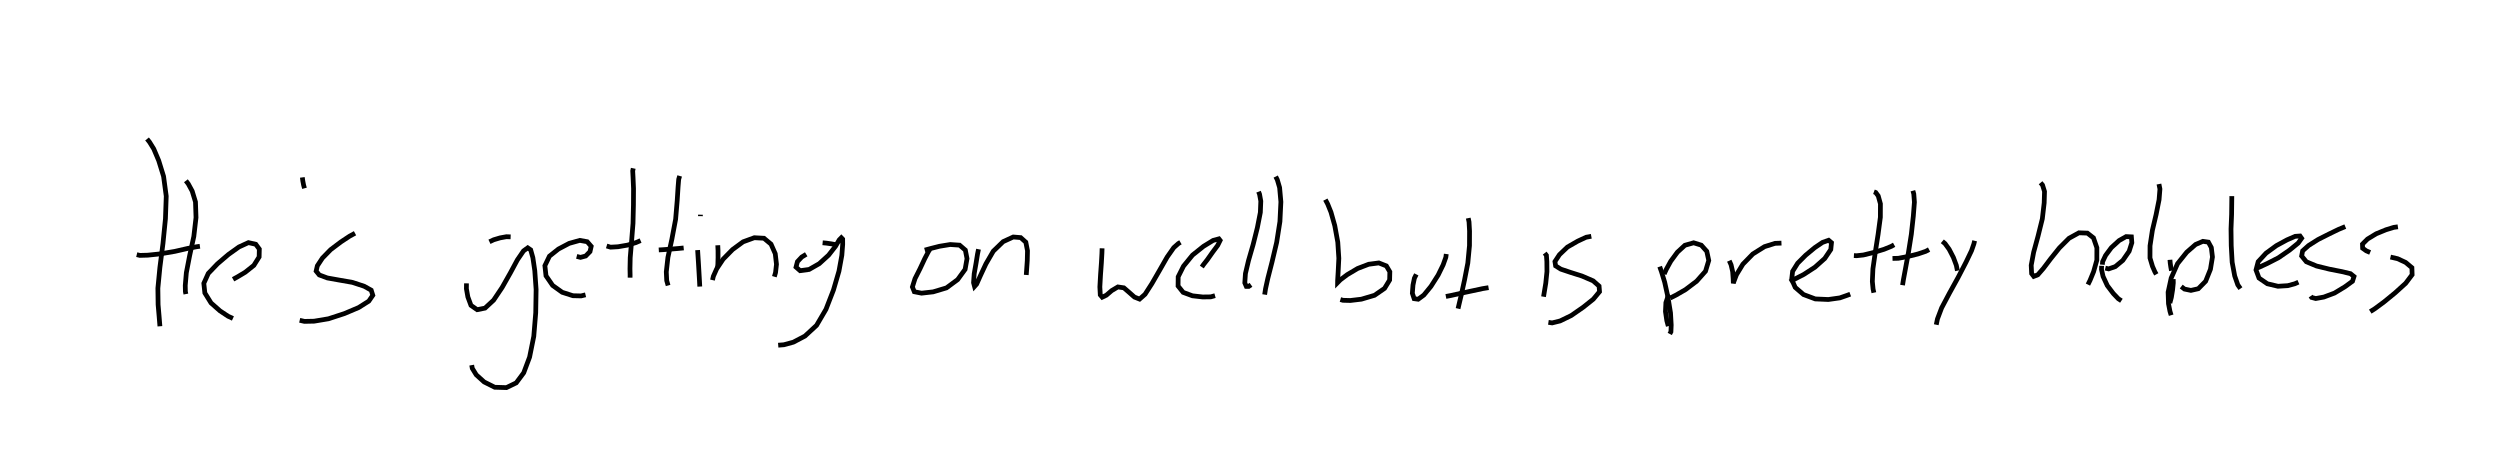 <?xml version="1.0" encoding="utf-8" ?>
<svg baseProfile="tiny" height="100px" version="1.2" width="526px" xmlns="http://www.w3.org/2000/svg" xmlns:ev="http://www.w3.org/2001/xml-events" xmlns:xlink="http://www.w3.org/1999/xlink"><defs /><rect fill="white" height="100%" width="100%" x="0" y="0" /><polyline fill="none" points="20.0,20.0" stroke="black" /><polyline fill="none" points="30.937,29.24 31.452,29.878 32.35,31.327 33.388,33.78 34.416,37.105 34.976,41.274 34.81,46.022 34.29,51.224 33.641,56.272 33.218,60.646 33.264,64.09 33.474,66.533 33.588,67.951 33.645,68.649" stroke="black" /><polyline fill="none" points="28.771,53.576 29.422,53.737 31.079,53.691 33.697,53.418 36.798,52.888 39.508,52.267 41.342,51.919 42.062,51.818" stroke="black" /><polyline fill="none" points="39.112,38.033 39.605,38.671 40.437,40.206 41.129,42.481 41.242,45.772 40.78,49.755 39.903,53.775 39.206,57.384 38.978,60.062 39.006,61.348 39.109,61.872" stroke="black" /><polyline fill="none" points="49.039,58.766 50.005,58.233 51.607,57.272 53.411,55.834 54.522,54.06 54.563,52.404 53.813,51.393 52.27,51.047 50.276,51.961 48.056,53.547 45.766,55.502 43.824,57.527 42.884,59.608 43.099,61.637 44.403,63.744 46.279,65.401 47.987,66.533 49.006,67.003" stroke="black" /><polyline fill="none" points="63.614,37.325 63.713,38.089 63.877,38.94 64.065,39.618" stroke="black" /><polyline fill="none" points="63.056,67.39 64.056,67.62 66.083,67.579 69.118,67.07 72.465,65.977 75.466,64.706 77.596,63.359 78.439,62.127 78.103,61.055 76.631,60.231 74.156,59.417 71.351,58.925 68.873,58.482 67.18,57.851 66.515,57.037 66.768,55.928 67.833,54.307 69.554,52.541 71.709,50.911 73.554,49.691 74.695,49.072" stroke="black" /><polyline fill="none" points="102.98,50.872 103.878,50.447 105.212,50.049 106.544,49.804 107.437,49.836" stroke="black" /><polyline fill="none" points="98.146,59.618 98.132,60.751 98.438,62.476 99.093,64.249 100.389,65.158 102.049,64.829 103.856,63.151 105.653,60.471 107.39,57.397 108.861,54.669 110.148,52.789 111.027,52.146 111.654,52.567 112.114,54.207 112.516,56.936 112.796,60.905 112.715,65.829 112.307,70.77 111.426,75.14 110.188,78.437 108.615,80.554 106.555,81.553 104.094,81.48 101.863,80.364 100.203,78.862 99.369,77.501 99.247,76.824" stroke="black" /><polyline fill="none" points="121.334,53.947 122.138,54.153 123.231,53.861 124.136,52.935 124.389,51.827 123.55,50.858 121.985,50.578 119.755,51.205 117.496,52.398 115.604,53.9 114.643,55.894 114.879,58.032 116.271,60.053 118.28,61.494 120.537,62.218 122.258,62.261 123.198,62.032" stroke="black" /><polyline fill="none" points="127.636,51.757 128.461,52.006 130.031,51.916 132.04,51.57 133.79,51.046 134.776,50.622" stroke="black" /><polyline fill="none" points="132.568,58.419 132.575,57.852 132.547,56.544 132.597,54.213 132.877,50.883 133.185,46.986 133.275,43.13 133.294,39.687 133.192,37.289 133.121,35.959 133.237,35.415" stroke="black" /><polyline fill="none" points="138.609,52.586 139.525,52.532 141.052,52.419 142.666,52.286 143.844,52.169" stroke="black" /><polyline fill="none" points="140.567,60.062 140.275,59.034 140.188,57.203 140.53,54.156 141.36,50.331 142.151,46.135 142.482,42.216 142.669,39.299 142.797,37.731 143.002,37.014" stroke="black" /><polyline fill="none" points="146.78,52.619 146.835,53.513 146.945,55.214 147.072,57.373 147.18,59.248 147.233,60.294" stroke="black" /><polyline fill="none" points="147.367,45.478 147.371,45.173" stroke="black" /><polyline fill="none" points="151.02,51.602 151.072,52.714 151.076,54.196 151.038,55.568 150.963,56.352" stroke="black" /><polyline fill="none" points="149.908,58.932 150.092,58.128 150.786,56.567 152.14,54.535 154.125,52.511 156.345,50.881 158.709,50.016 160.735,50.128 162.223,51.366 163.114,53.381 163.371,55.607 163.176,57.348 162.925,58.217" stroke="black" /><polyline fill="none" points="163.733,72.63 164.933,72.536 166.922,71.993 169.356,70.715 171.802,68.456 173.782,65.081 175.356,61.025 176.515,57.051 177.122,53.724 177.302,51.395 177.294,50.305 177.014,50.018 176.572,50.471 175.794,51.812 174.333,53.691 172.372,55.476 170.244,56.692 168.345,56.953 167.482,56.201 167.779,55.05 168.684,54.08 169.628,53.503" stroke="black" /><polyline fill="none" points="173.079,51.082 173.884,51.157 174.885,51.3 175.776,51.463" stroke="black" /><polyline fill="none" points="194.568,52.626 195.792,52.292 197.672,51.814 199.921,51.448 201.902,51.581 203.11,52.62 203.459,54.411 203.061,56.672 201.488,58.833 199.136,60.569 196.336,61.407 193.892,61.683 192.371,61.382 191.969,60.374 192.512,58.638 193.562,56.558 194.568,54.413 195.349,52.919 195.748,52.313" stroke="black" /><polyline fill="none" points="205.88,52.435 205.671,53.457 205.365,55.349 204.968,57.61 204.836,59.483 205.044,60.27 205.486,59.774 206.27,58.018 207.433,55.526 208.991,52.843 211.063,50.841 213.189,49.864 214.756,49.992 215.834,50.964 216.183,52.755 216.136,54.846 216.004,56.741 215.925,57.851" stroke="black" /><polyline fill="none" points="231.878,52.246 231.844,53.292 231.733,55.295 231.55,57.843 231.41,60.369 231.499,62.048 231.907,62.532 232.784,62.107 233.907,61.14 235.202,60.371 236.464,60.56 237.564,61.51 238.685,62.504 239.769,62.931 240.914,61.921 242.358,59.672 243.982,56.859 245.563,54.089 246.959,52.101 247.929,51.241 248.368,50.984" stroke="black" /><polyline fill="none" points="252.859,56.181 253.236,55.641 254.033,54.626 255.097,53.114 256.205,51.623 256.718,50.584 256.461,50.254 255.236,50.587 253.217,51.827 250.906,53.673 249.005,56.004 247.888,58.235 247.865,60.174 248.938,61.516 250.891,62.237 253.045,62.481 254.745,62.458 255.642,62.207" stroke="black" /><polyline fill="none" points="263.209,59.923 262.725,60.266 262.224,60.259 261.906,59.515 262.039,57.555 262.681,54.839 263.659,51.451 264.552,47.888 265.178,44.693 265.272,42.319 265.007,40.855 264.795,40.33" stroke="black" /><polyline fill="none" points="266.082,61.984 266.271,60.744 266.755,58.549 267.624,55.16 268.611,50.988 269.296,46.616 269.498,42.478 269.229,39.468 268.748,37.828 268.407,37.148" stroke="black" /><polyline fill="none" points="278.852,42.002 279.342,42.923 280.04,44.653 280.835,47.474 281.468,50.946 281.689,54.348 281.545,57.245 281.437,58.987 281.431,59.466 282.005,58.885 283.456,57.791 285.651,56.488 287.972,55.6 290.11,55.321 291.694,55.95 292.42,57.179 292.377,58.922 291.31,60.674 289.201,62.131 286.445,62.947 284.11,63.224 282.563,63.184 282.021,63.025" stroke="black" /><polyline fill="none" points="297.992,57.725 297.59,58.527 297.289,59.983 297.159,61.703 297.538,62.841 298.386,62.96 299.574,62.081 301.077,60.247 302.588,57.868 303.638,55.723 304.202,54.139 304.297,53.443" stroke="black" /><polyline fill="none" points="306.774,64.935 307.004,63.935 307.463,62.001 308.132,58.937 308.829,55.35 309.178,51.693 309.193,48.621 309.085,46.702 308.92,45.894" stroke="black" /><polyline fill="none" points="304.212,62.376 305.282,62.171 307.314,61.716 309.826,61.18 311.945,60.726 313.19,60.523" stroke="black" /><polyline fill="none" points="325.001,53.256 325.366,53.718 325.459,55.048 325.477,57.162 325.23,59.578 324.924,61.427 324.76,62.427" stroke="black" /><polyline fill="none" points="325.785,67.822 326.568,67.94 328.251,67.525 330.574,66.397 333.079,64.662 335.235,62.945 336.54,61.37 336.445,60.192 335.194,59.088 332.853,58.079 330.422,57.309 328.403,56.631 327.3,55.942 327.159,55.025 328.113,53.577 329.788,51.984 331.939,50.746 333.714,49.918 334.806,49.713" stroke="black" /><polyline fill="none" points="351.009,68.626 350.696,67.467 350.414,65.546 350.502,63.673 350.909,62.458 351.392,62.115" stroke="black" /><polyline fill="none" points="349.198,56.096 349.578,57.169 350.248,59.377 350.951,62.589 351.478,65.842 351.622,68.372 351.561,69.809 351.316,70.264" stroke="black" /><polyline fill="none" points="350.138,57.655 350.608,56.636 351.522,54.969 352.917,53.068 354.504,51.606 356.341,51.083 357.947,51.582 359.108,52.881 359.521,54.804 358.84,57.062 356.985,59.153 354.632,60.934 352.591,62.108 351.407,62.704" stroke="black" /><polyline fill="none" points="363.835,54.856 364.217,55.71 364.548,57.152 364.661,58.679 364.693,59.616 364.762,59.356 365.346,57.816 366.702,55.587 368.799,53.433 371.258,51.894 373.467,51.202 374.818,51.152" stroke="black" /><polyline fill="none" points="376.595,59.302 377.604,58.725 379.512,57.746 381.883,56.206 383.932,54.378 385.197,52.497 385.345,51.061 384.741,50.552 383.471,50.995 381.824,52.108 379.909,53.698 378.233,55.377 377.166,57.086 376.971,58.783 377.714,60.47 379.461,61.973 381.934,62.896 384.678,63.016 387.101,62.675 388.611,62.148 389.289,61.895" stroke="black" /><polyline fill="none" points="390.062,53.776 390.629,53.805 392.069,53.648 394.189,53.128 396.398,52.458 397.909,51.844 398.523,51.502" stroke="black" /><polyline fill="none" points="394.277,40.36 394.646,40.495 395.182,41.221 395.641,42.882 395.629,45.715 395.15,49.305 394.56,53.067 394.06,56.57 393.941,59.227 394.096,60.819 394.261,61.584" stroke="black" /><polyline fill="none" points="400.295,60 400.483,58.826 400.903,56.565 401.532,53.151 402.145,49.28 402.561,45.493 402.793,42.532 402.661,40.809 402.473,40.131" stroke="black" /><polyline fill="none" points="398.183,54.375 399.404,54.346 401.37,53.977 403.533,53.437 405.152,52.889 405.876,52.506" stroke="black" /><polyline fill="none" points="408.664,50.774 409.225,51.239 410.104,52.448 410.999,54.18 411.611,55.822 411.837,56.958" stroke="black" /><polyline fill="none" points="407.386,68.323 407.64,67.105 408.518,64.784 410.146,61.709 411.972,58.397 413.645,55.171 414.808,52.744 415.304,51.312 415.464,50.66" stroke="black" /><polyline fill="none" points="429.339,38.449 429.748,38.934 430.167,40.29 430.095,42.686 429.706,46.037 428.79,49.73 427.878,53.075 427.366,55.815 427.454,57.559 427.904,58.153 428.758,57.815 429.907,56.499 431.457,54.448 433.293,52.16 435.322,50.136 437.406,48.984 439.192,49.049 440.466,50.045 441.182,52.124 441.173,54.739 440.49,57.171 439.749,58.971 439.302,59.881" stroke="black" /><polyline fill="none" points="442.182,55.928 442.152,56.668 442.483,58.154 443.375,60.082 444.64,61.753 445.695,62.856 446.343,63.277" stroke="black" /><polyline fill="none" points="442.338,55.69 442.389,55.058 443.015,53.737 444.233,52.095 445.863,50.611 447.334,49.779 448.444,49.836 448.538,51.079 447.972,52.859 446.642,54.782 445.057,56.093 443.656,56.577 442.961,56.416" stroke="black" /><polyline fill="none" points="453.688,57.722 453.389,57.195 452.88,56.034 452.357,54.285 452.366,51.713 452.863,48.451 453.643,45.148 454.269,42.017 454.449,39.775 454.243,38.727" stroke="black" /><polyline fill="none" points="456.558,54.662 456.615,55.338 456.736,56.19 456.879,56.954" stroke="black" /><polyline fill="none" points="456.536,63.77 456.855,62.576 457.114,60.988 457.262,59.53 457.25,58.723" stroke="black" /><polyline fill="none" points="456.81,66.323 456.558,65.492 456.251,63.898 456.171,61.478 456.817,58.5 458.161,55.466 460.085,53.07 461.957,51.436 463.49,50.779 464.643,50.946 465.262,52.086 465.499,54.072 465.076,56.66 464.065,59.176 462.521,60.748 460.969,61.1 459.622,60.822 458.931,60.291" stroke="black" /><polyline fill="none" points="469.575,41.264 469.57,41.678 469.555,42.942 469.529,45.121 469.405,48.17 469.45,51.679 469.648,55.19 470.18,58.051 470.833,59.932 471.39,60.724" stroke="black" /><polyline fill="none" points="474.578,56.535 475.301,56.238 477.01,55.452 479.378,54.239 481.685,52.654 483.534,51.151 484.265,50.135 483.922,49.652 482.897,49.727 481.188,50.469 478.951,51.684 476.775,53.27 475.119,55.059 474.662,56.797 475.295,58.504 477.046,59.702 479.284,60.23 481.356,60.102 482.821,59.706 483.587,59.367" stroke="black" /><polyline fill="none" points="486.167,62.296 486.36,62.581 487.229,62.81 488.932,62.503 491.187,61.659 493.404,60.313 494.965,59.176 495.282,58.178 494.548,57.581 492.723,57.145 490.114,56.634 487.398,55.969 485.252,55.072 484.264,53.862 484.473,52.775 485.728,51.657 487.727,50.395 490.05,49.224 492.067,48.246 493.447,47.674" stroke="black" /><polyline fill="none" points="498.676,53.12 497.874,52.783 497.096,52.229 497.063,51.357 498.122,50.302 499.944,49.191 502.002,48.344 503.643,47.84 504.516,47.72" stroke="black" /><polyline fill="none" points="498.701,65.562 499.712,64.921 501.624,63.506 503.957,61.594 506.16,59.594 507.511,57.802 507.463,56.319 506.147,55.214 504.457,54.431 502.958,54.086" stroke="black" /></svg>